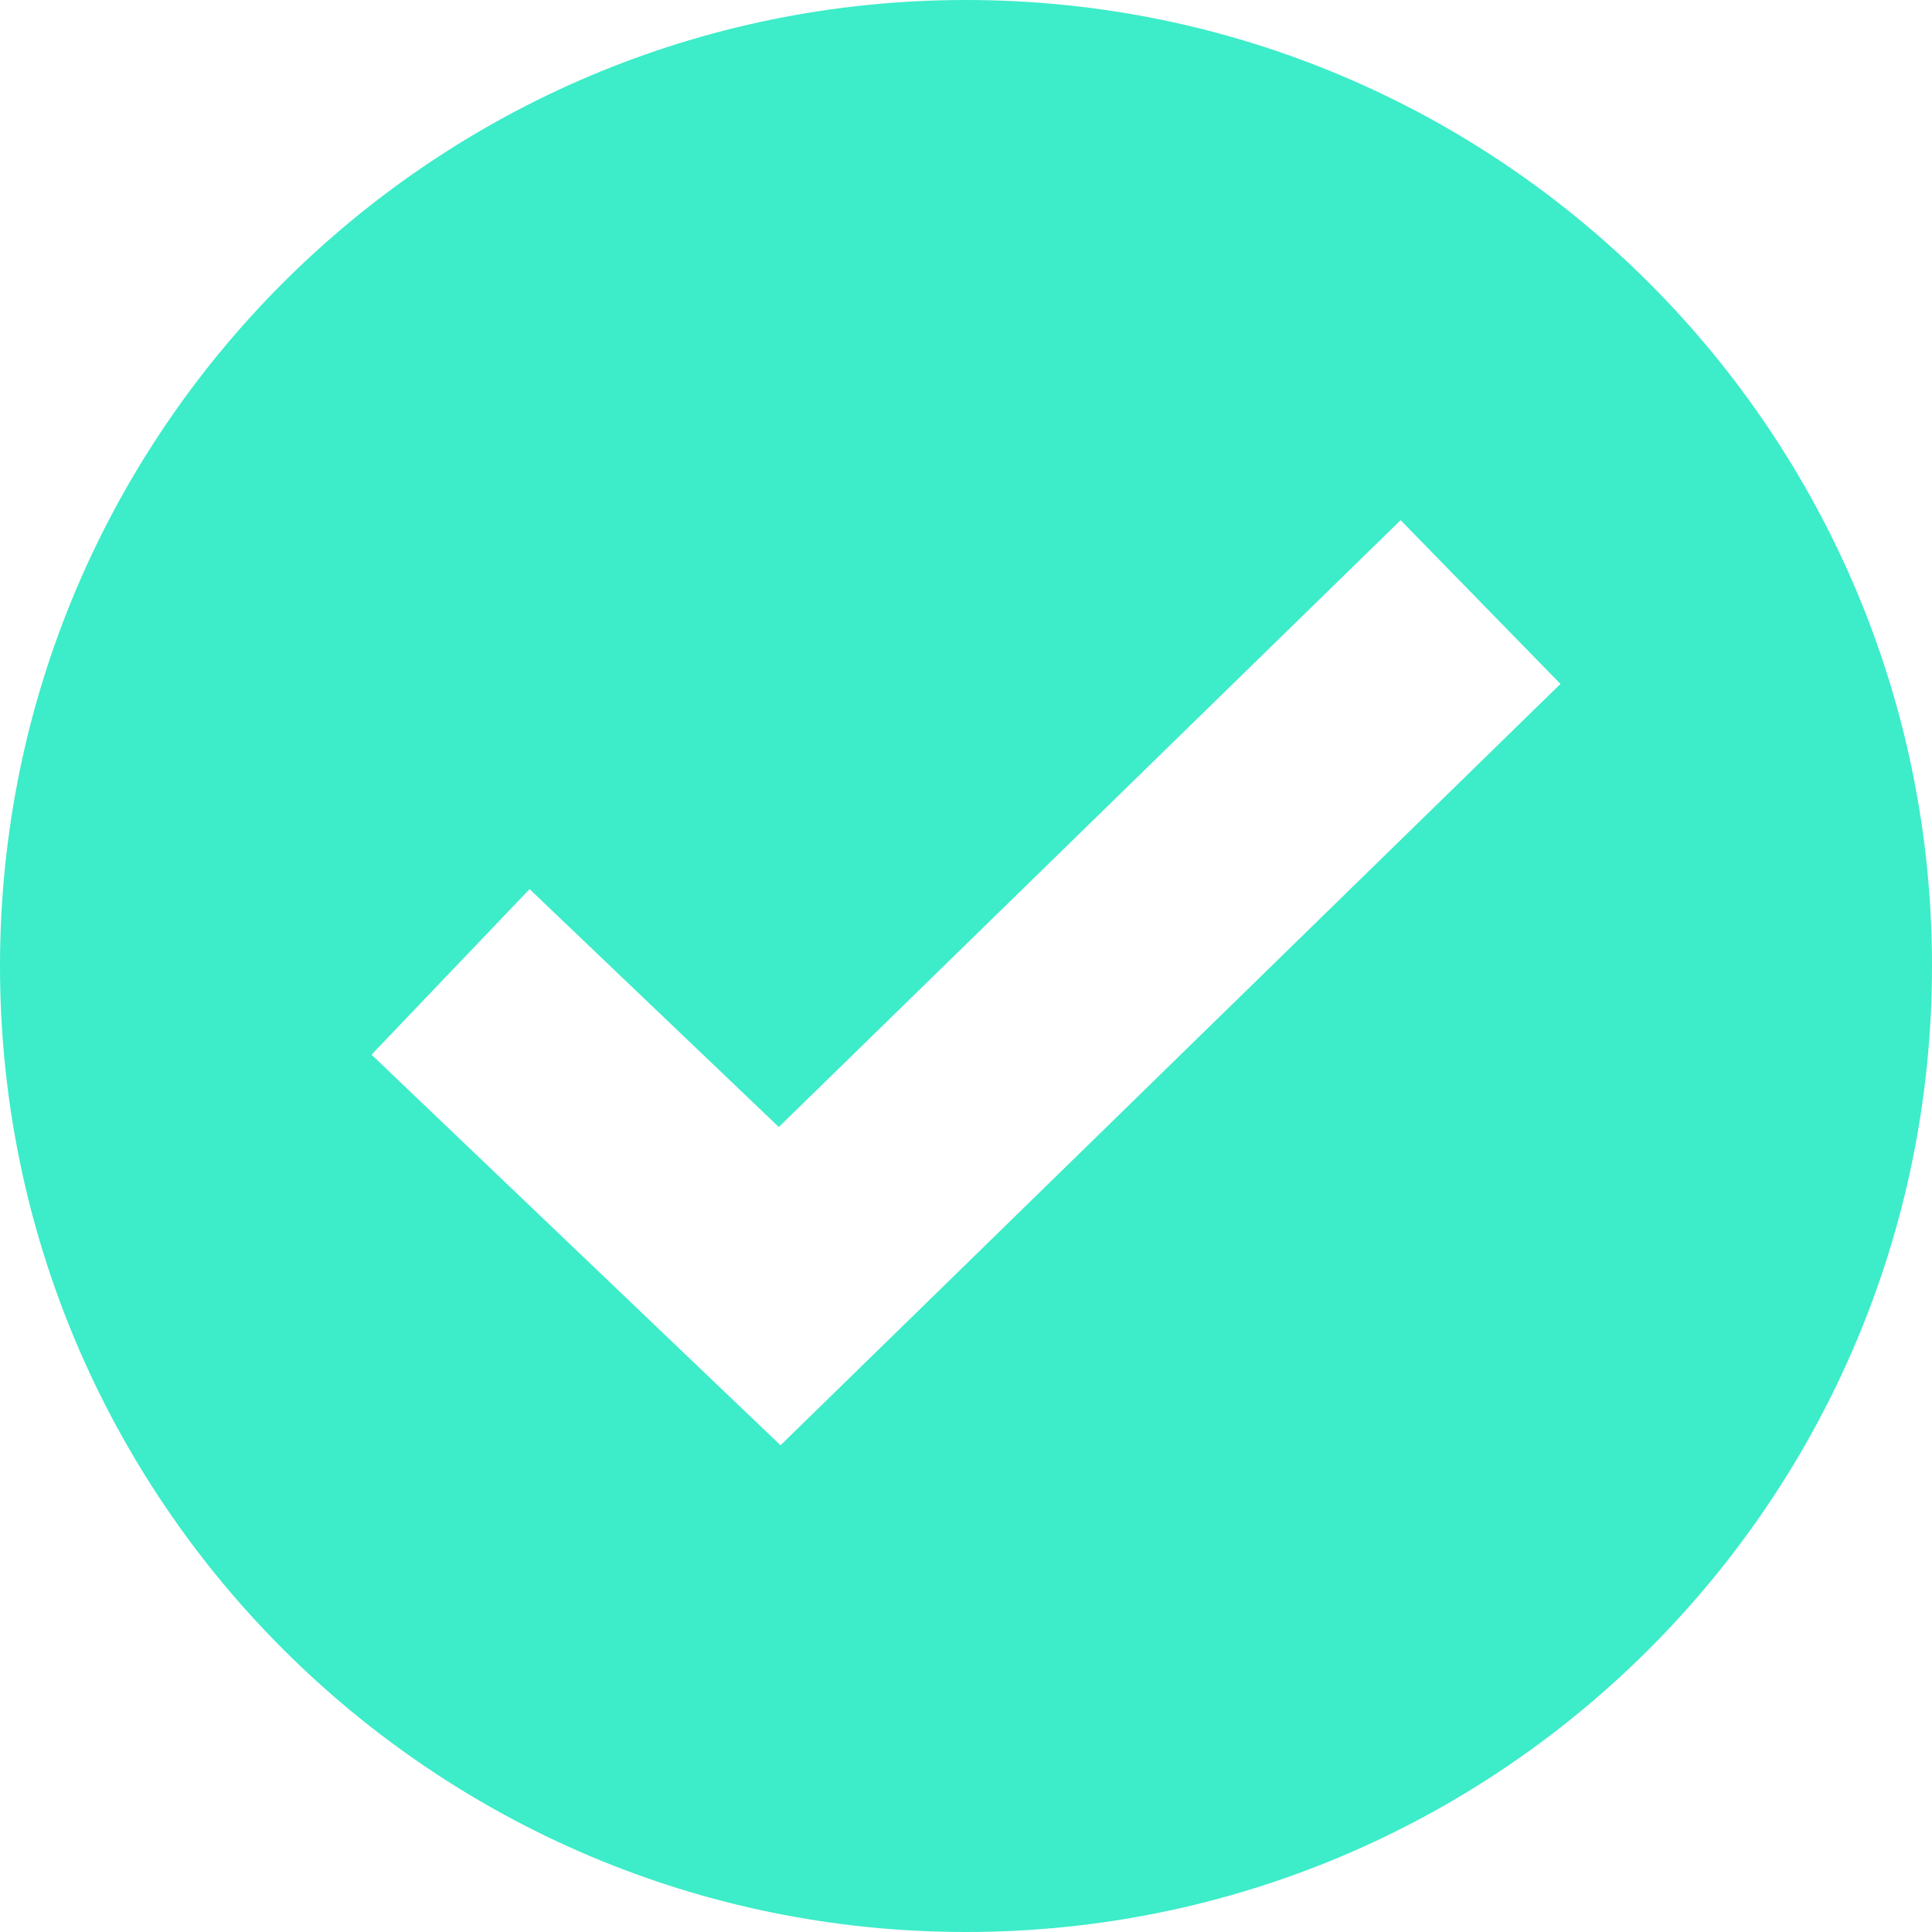 <?xml version="1.0" encoding="UTF-8"?>
<svg width="56px" height="56px" viewBox="0 0 56 56" version="1.1" xmlns="http://www.w3.org/2000/svg" xmlns:xlink="http://www.w3.org/1999/xlink">
    <title>形状</title>
    <g id="页面-1" stroke="none" stroke-width="1" fill="none" fill-rule="evenodd">
        <g id="pc表单" transform="translate(-796, -320)" fill="#3DECC9" fill-rule="nonzero">
            <path d="M824,376 C839.465,376 852,363.465 852,348 C852,332.535 839.465,320 824,320 C808.535,320 796,332.535 796,348 C796,363.465 808.535,376 824,376 Z M836.598,335.077 L841.231,339.824 L818.624,361.892 L806.769,350.57 L811.35,345.771 L818.574,352.667 L836.598,335.077 Z" id="形状"></path>
        </g>
    </g>
</svg>